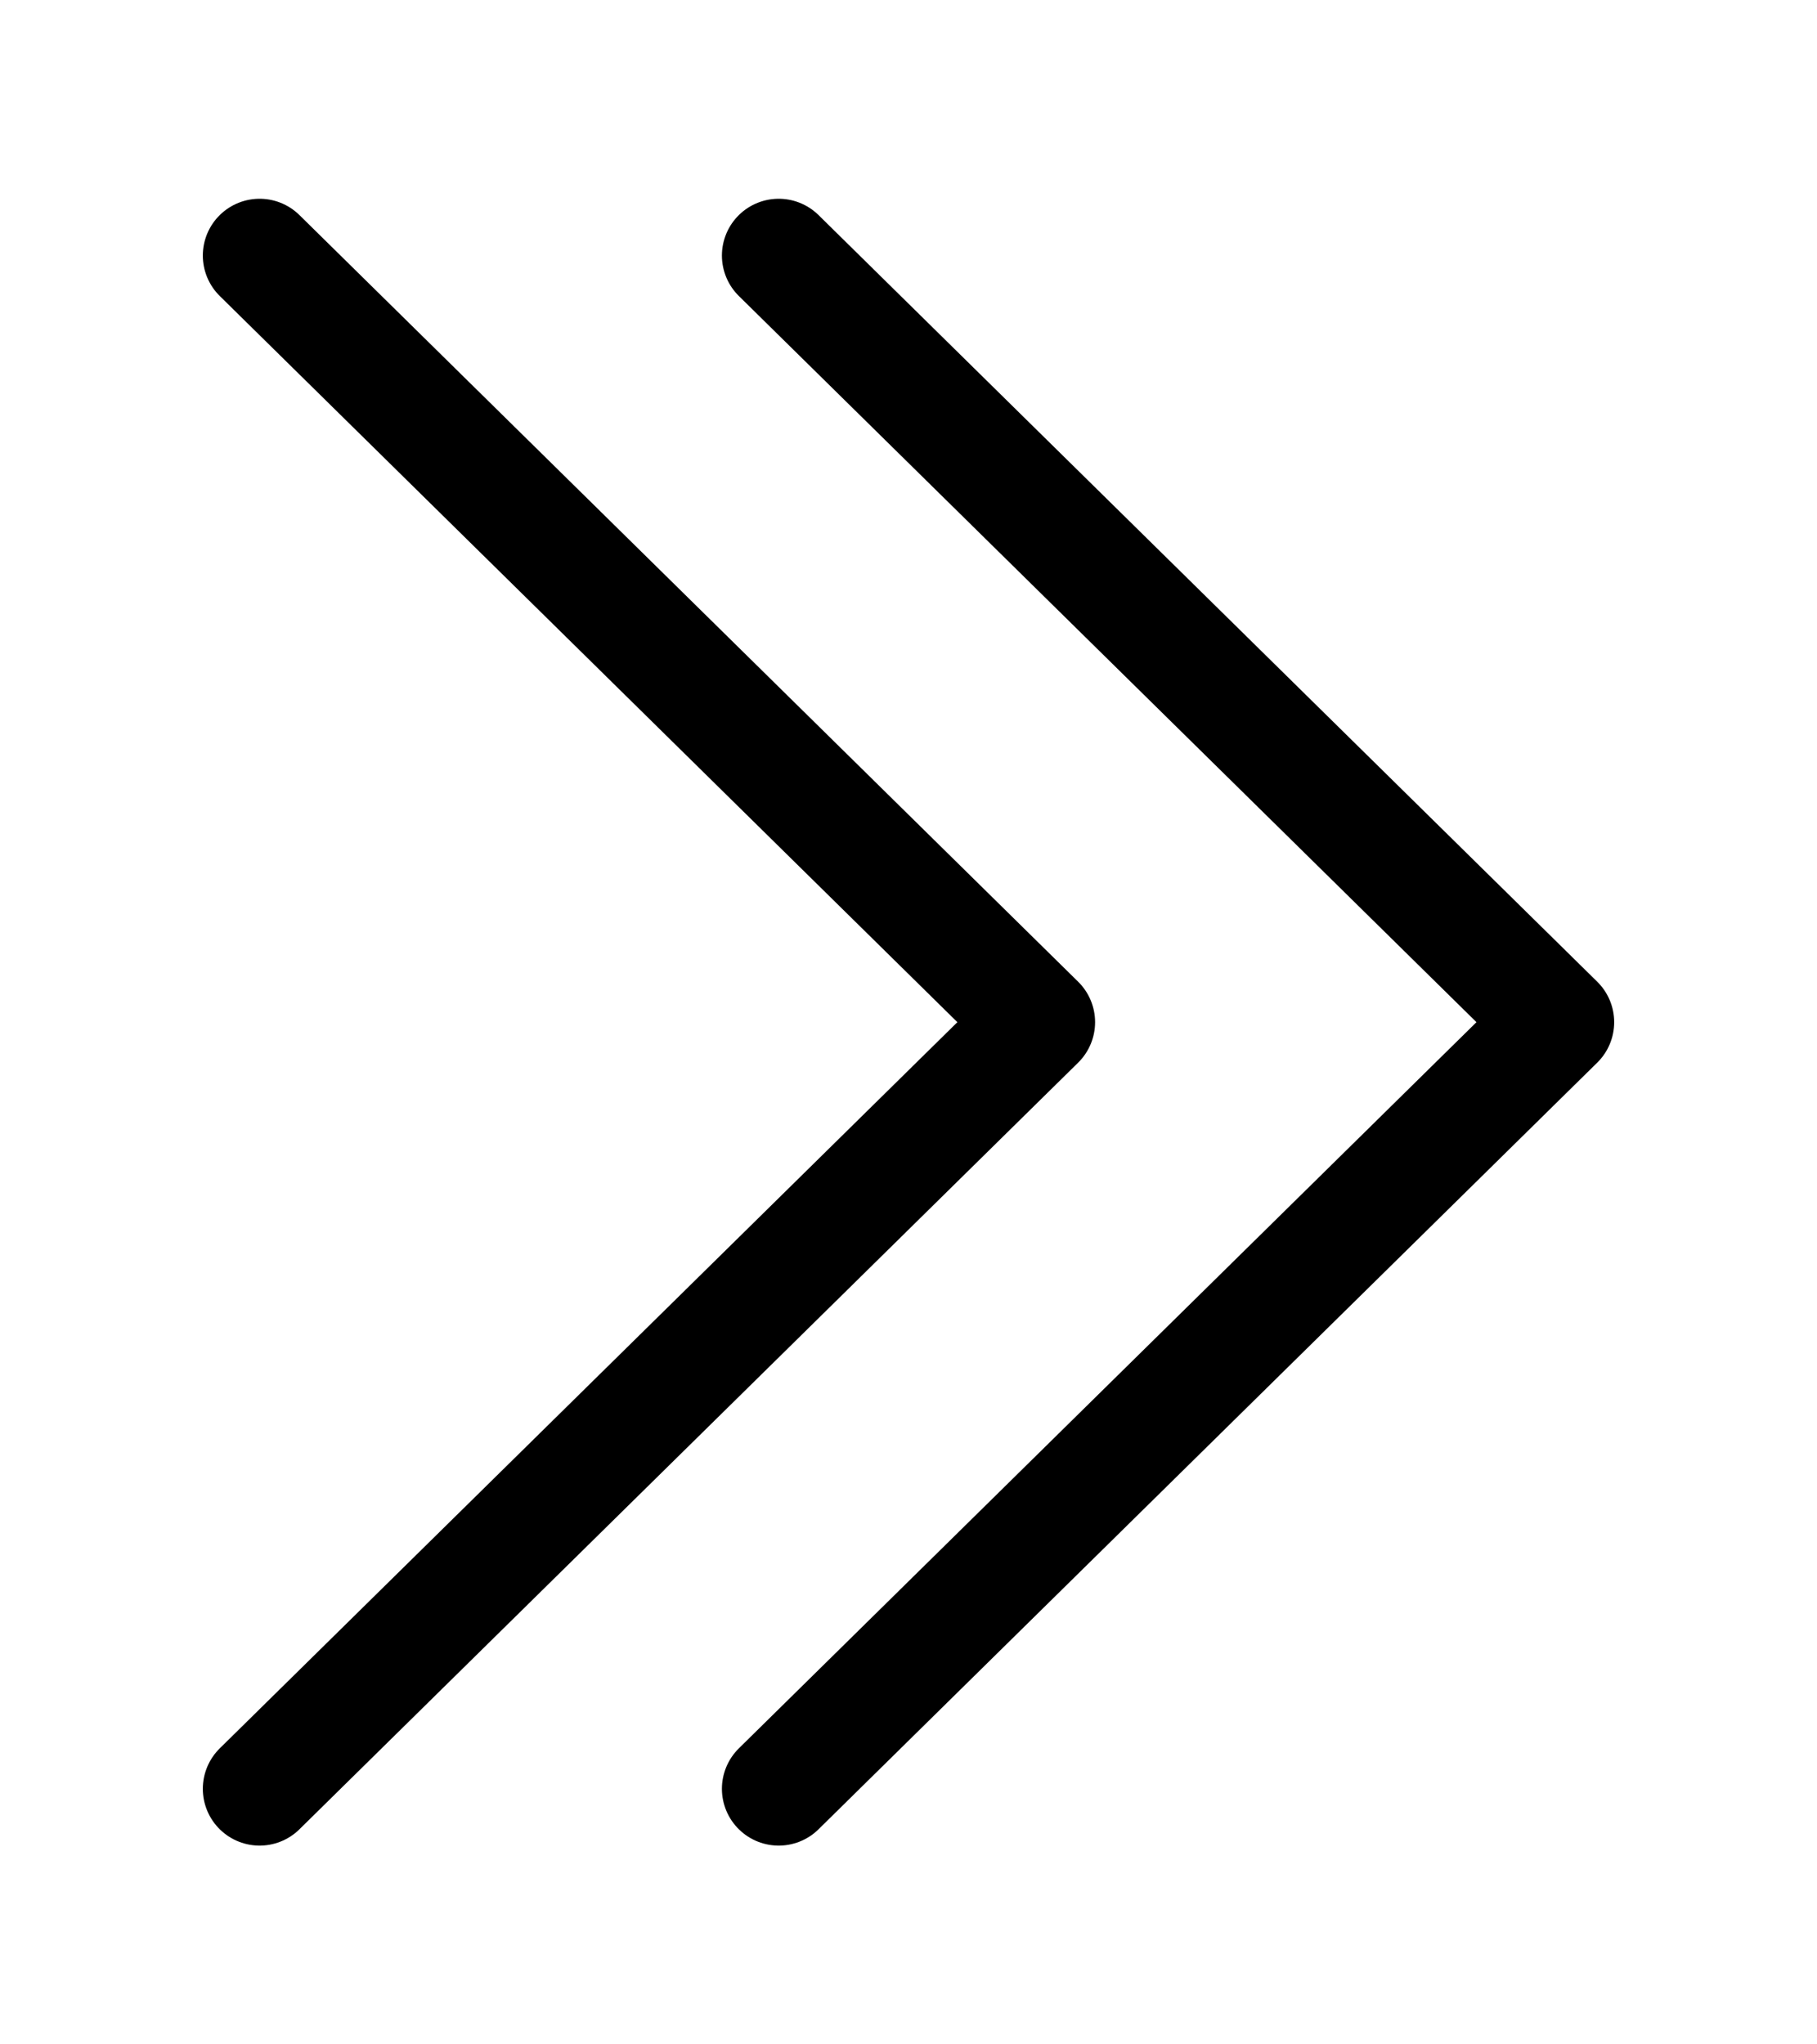 <svg xmlns="http://www.w3.org/2000/svg" width="16" height="18" viewBox="0 0 16 18">
    <g fill="none" fill-rule="evenodd" stroke-linecap="round" stroke-linejoin="round">
        <g stroke="#000">
            <g>
                <path d="M9.143 2.25L2.286 9 9.143 15.75" transform="translate(-901 -1640) rotate(-180 458.5 829)"/>
                <path d="M13.714 2.25L6.857 9 13.714 15.75" transform="translate(-901 -1640) rotate(-180 458.5 829)"/>
            </g>
        </g>
    </g>
</svg>
